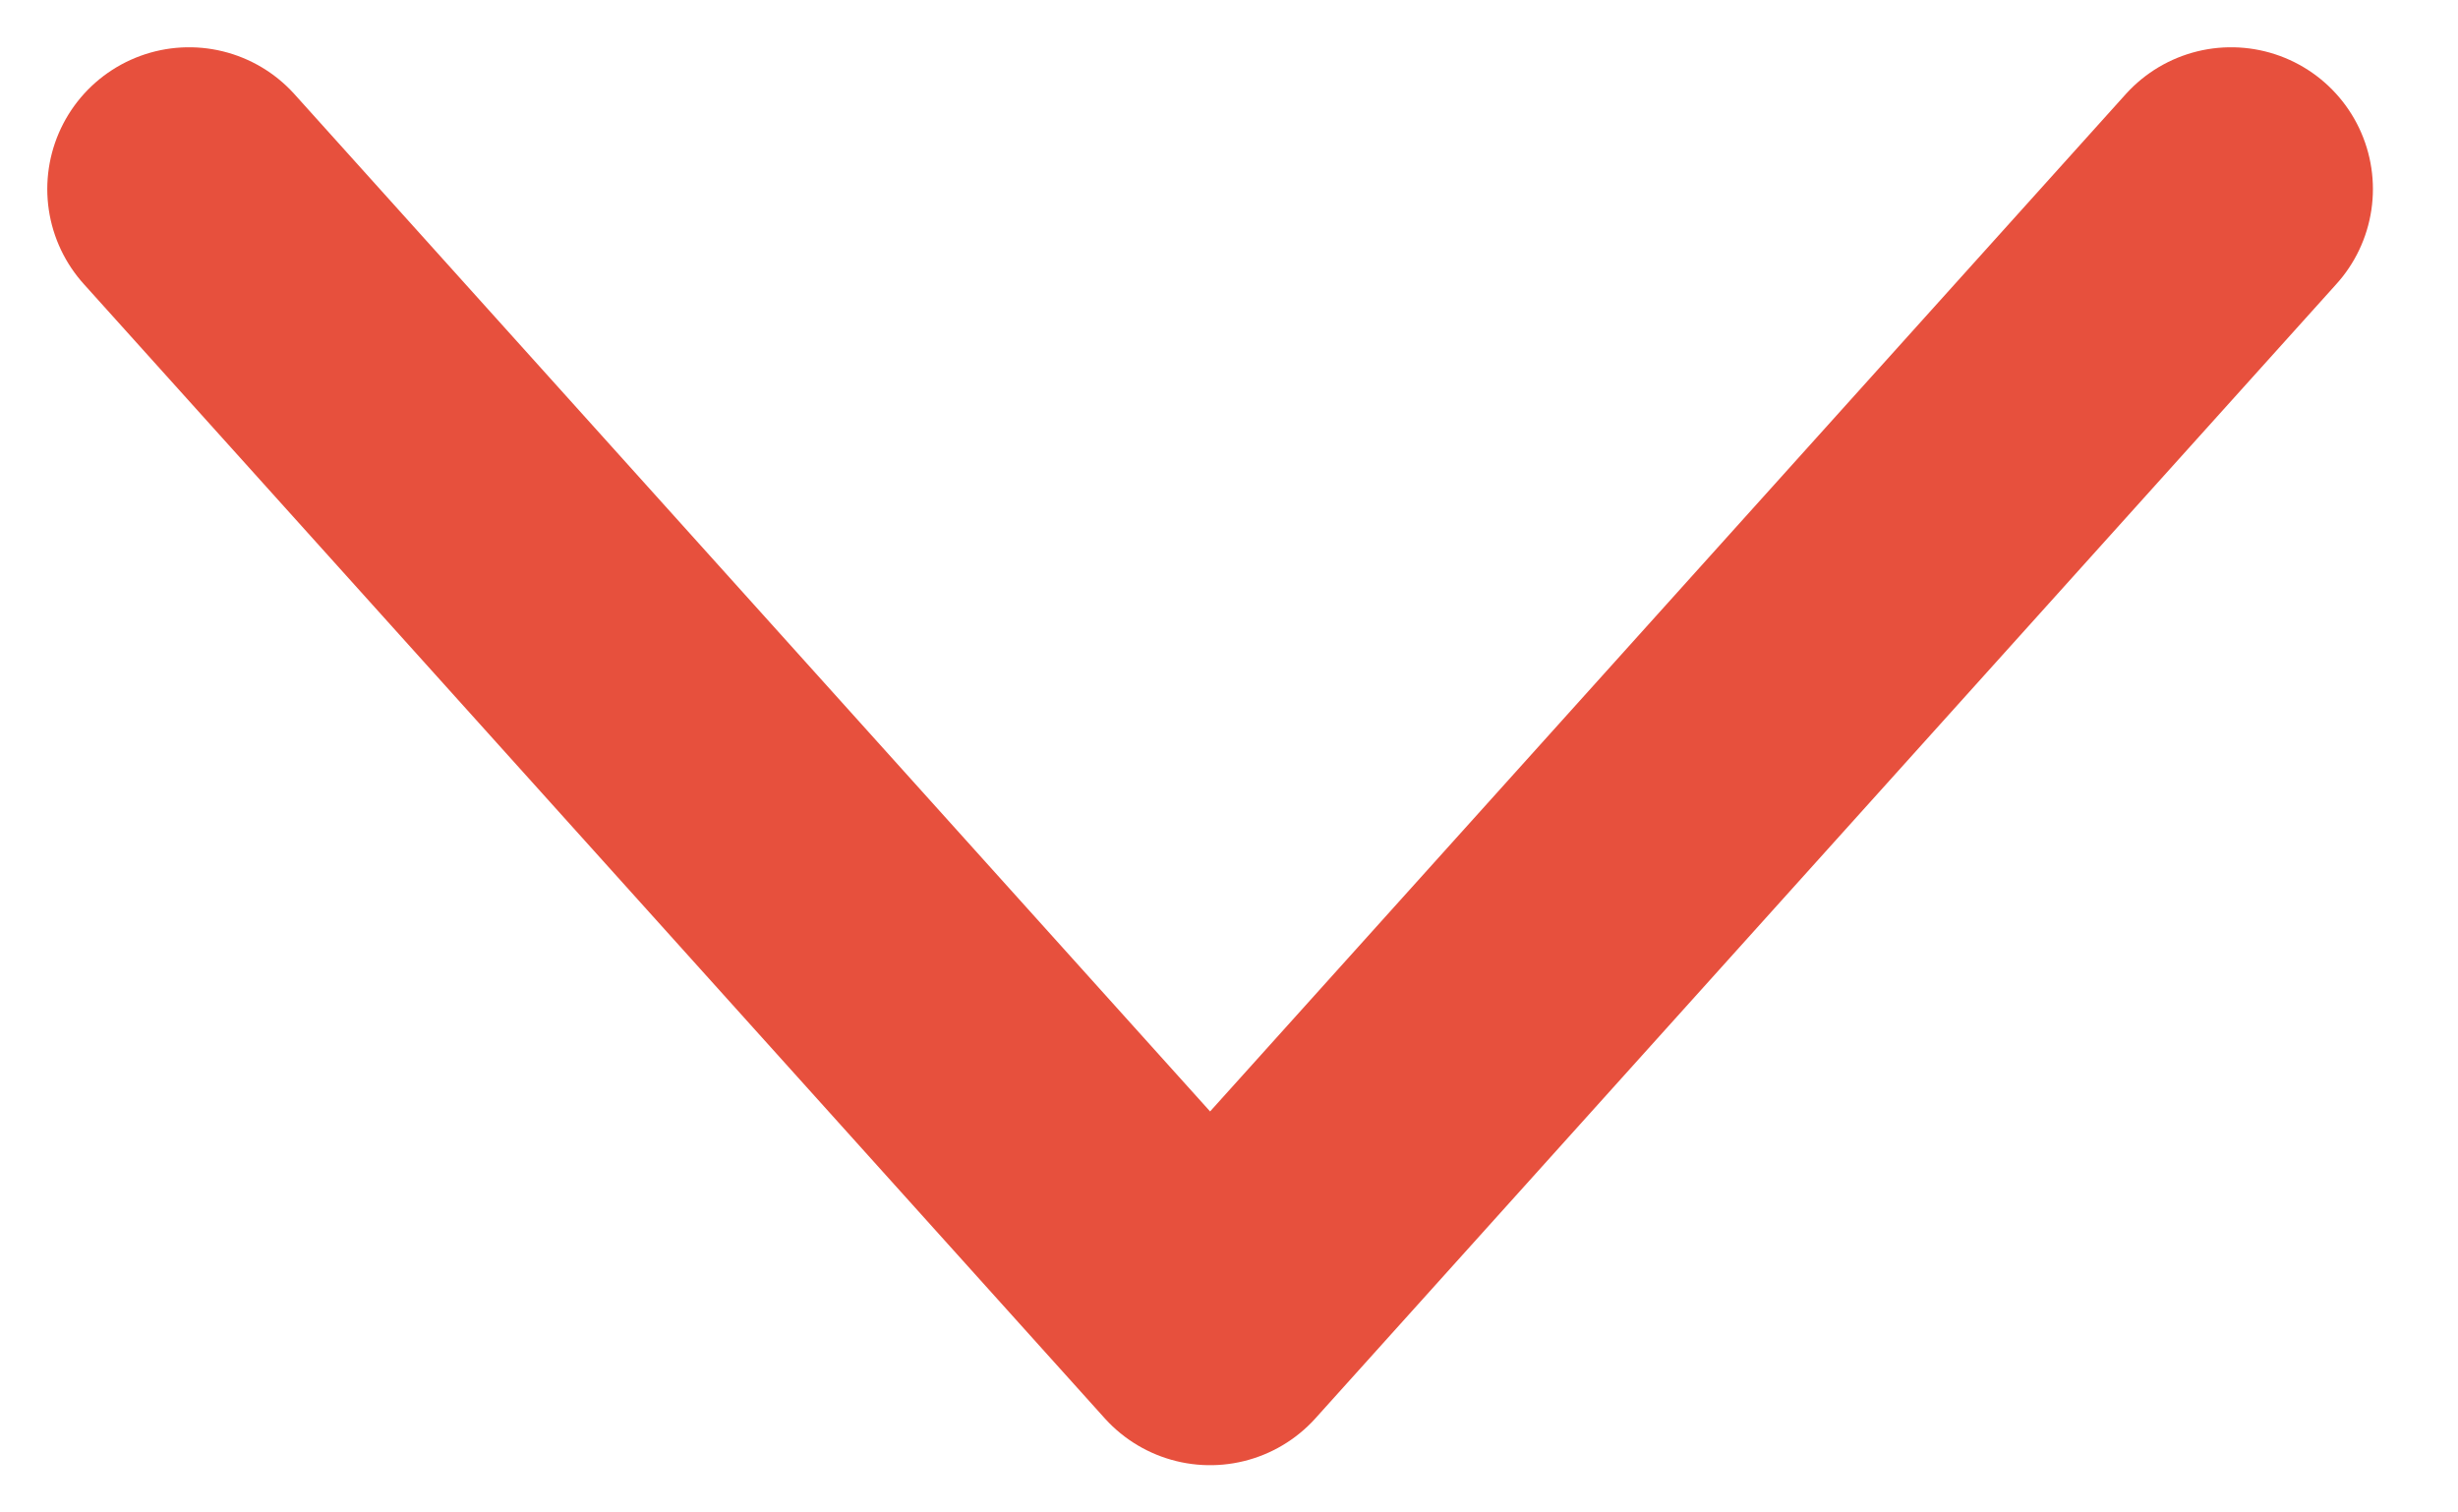 <svg width="13" height="8" viewBox="0 0 13 8" fill="none" xmlns="http://www.w3.org/2000/svg">
<path d="M1 1L6.4 7L11.8 1" stroke="#E7503D" stroke-width="1.5" stroke-linecap="round" stroke-linejoin="round"/>
</svg>
